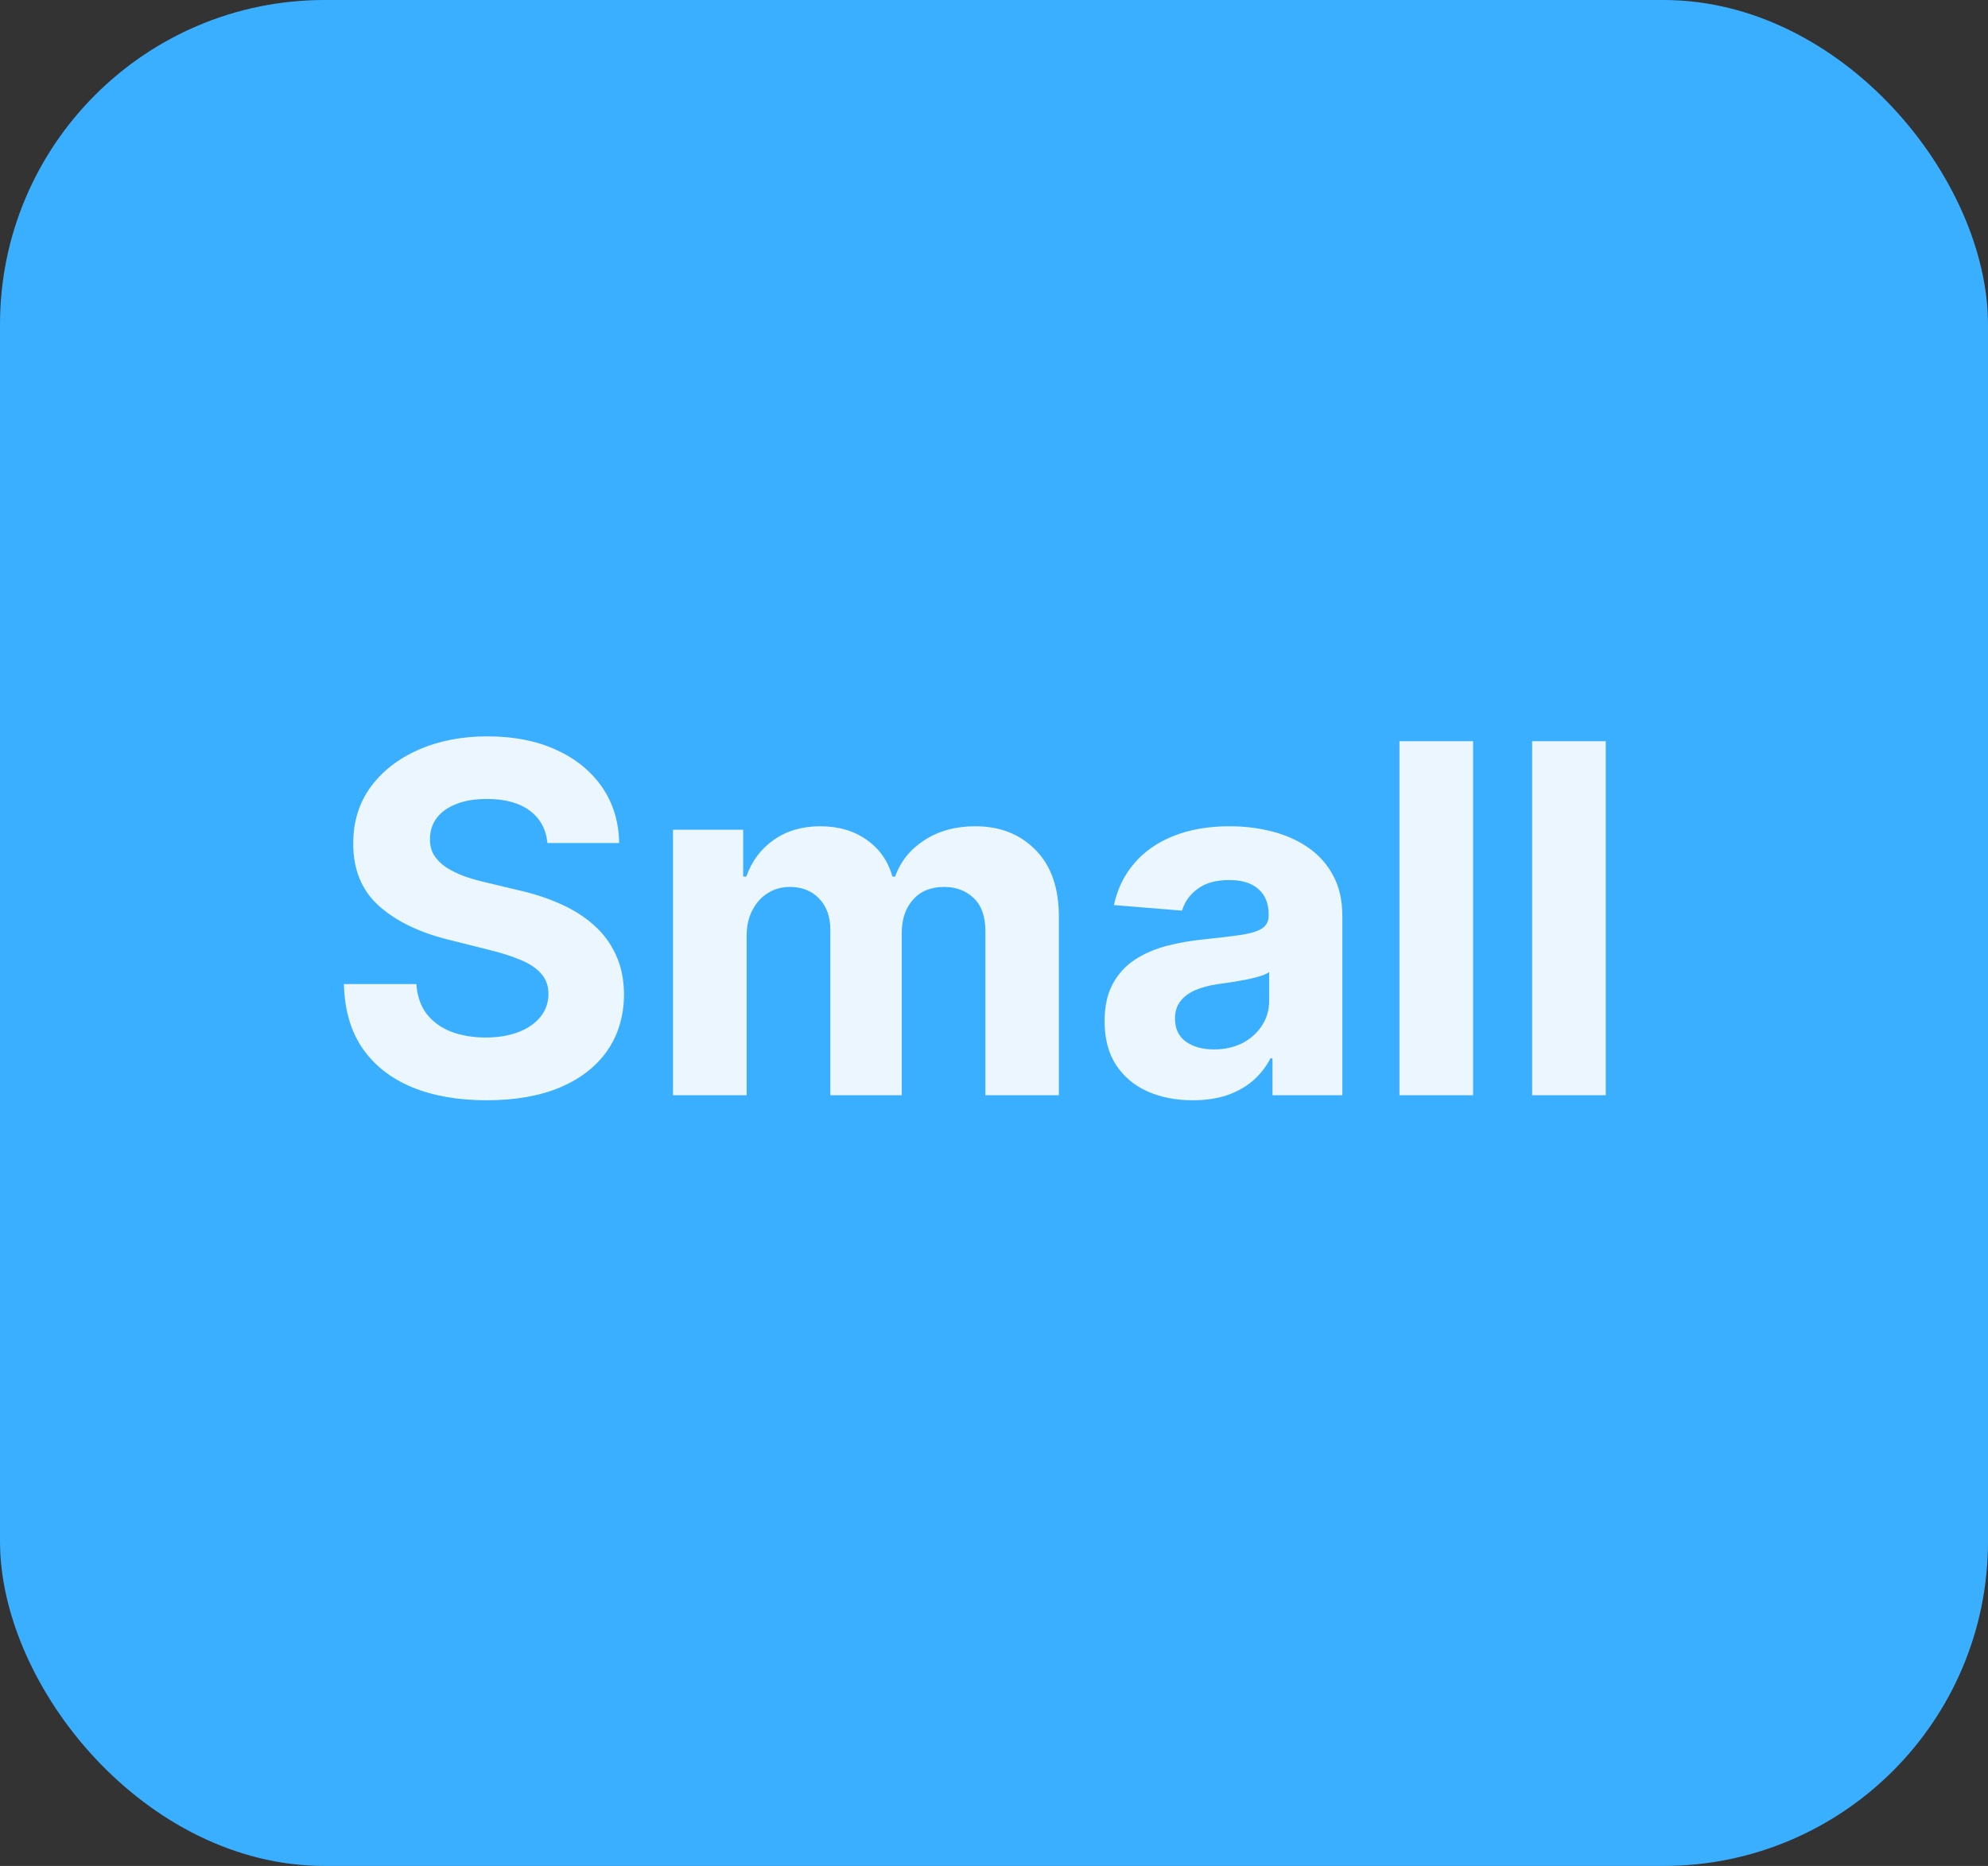 <svg width="49" height="46" viewBox="0 0 49 46" fill="none" xmlns="http://www.w3.org/2000/svg">
<rect x="0" y="0" width="49" height="46" fill="#333333" stroke="none"/>
<rect width="49" height="46" rx="8" fill="#3BAFFF"/>
<path d="M13.493 20.783C13.459 20.439 13.312 20.172 13.054 19.982C12.796 19.791 12.445 19.696 12.001 19.696C11.7 19.696 11.446 19.739 11.239 19.824C11.031 19.906 10.872 20.021 10.761 20.169C10.653 20.317 10.599 20.484 10.599 20.672C10.594 20.828 10.626 20.965 10.697 21.081C10.771 21.197 10.872 21.298 11 21.384C11.128 21.466 11.276 21.538 11.443 21.601C11.611 21.66 11.79 21.712 11.98 21.754L12.764 21.942C13.145 22.027 13.494 22.141 13.812 22.283C14.131 22.425 14.406 22.599 14.639 22.807C14.872 23.014 15.053 23.259 15.18 23.54C15.311 23.821 15.378 24.143 15.381 24.507C15.378 25.041 15.242 25.504 14.972 25.896C14.704 26.285 14.318 26.588 13.812 26.804C13.31 27.017 12.703 27.124 11.993 27.124C11.288 27.124 10.675 27.016 10.152 26.8C9.632 26.584 9.226 26.264 8.933 25.841C8.643 25.415 8.491 24.888 8.477 24.26H10.263C10.283 24.553 10.367 24.797 10.514 24.993C10.665 25.186 10.865 25.332 11.115 25.432C11.368 25.528 11.653 25.577 11.972 25.577C12.284 25.577 12.555 25.531 12.786 25.44C13.018 25.349 13.199 25.223 13.327 25.061C13.454 24.899 13.518 24.713 13.518 24.503C13.518 24.307 13.46 24.142 13.344 24.009C13.23 23.875 13.062 23.761 12.841 23.668C12.622 23.574 12.354 23.489 12.036 23.412L11.085 23.173C10.349 22.994 9.768 22.715 9.342 22.334C8.916 21.953 8.705 21.44 8.707 20.796C8.705 20.267 8.845 19.805 9.129 19.41C9.416 19.016 9.81 18.707 10.31 18.486C10.81 18.264 11.378 18.153 12.014 18.153C12.662 18.153 13.227 18.264 13.71 18.486C14.196 18.707 14.574 19.016 14.844 19.41C15.114 19.805 15.253 20.263 15.261 20.783H13.493ZM16.588 27V20.454H18.318V21.609H18.395C18.531 21.226 18.758 20.923 19.076 20.702C19.395 20.48 19.775 20.369 20.218 20.369C20.667 20.369 21.049 20.482 21.365 20.706C21.68 20.928 21.89 21.229 21.995 21.609H22.064C22.197 21.234 22.439 20.935 22.788 20.71C23.14 20.483 23.556 20.369 24.037 20.369C24.647 20.369 25.143 20.564 25.524 20.953C25.907 21.34 26.099 21.888 26.099 22.598V27H24.288V22.956C24.288 22.592 24.191 22.32 23.998 22.138C23.805 21.956 23.564 21.865 23.274 21.865C22.944 21.865 22.687 21.97 22.503 22.18C22.318 22.388 22.226 22.662 22.226 23.003V27H20.466V22.918C20.466 22.597 20.373 22.341 20.189 22.151C20.007 21.96 19.767 21.865 19.468 21.865C19.267 21.865 19.085 21.916 18.923 22.018C18.764 22.118 18.637 22.259 18.544 22.44C18.45 22.619 18.403 22.829 18.403 23.071V27H16.588ZM29.399 27.124C28.982 27.124 28.61 27.051 28.283 26.906C27.956 26.759 27.698 26.541 27.508 26.254C27.32 25.965 27.226 25.604 27.226 25.172C27.226 24.808 27.293 24.503 27.427 24.256C27.56 24.009 27.742 23.81 27.972 23.659C28.202 23.509 28.463 23.395 28.756 23.318C29.052 23.241 29.361 23.188 29.685 23.156C30.066 23.116 30.372 23.079 30.605 23.046C30.838 23.009 31.008 22.954 31.113 22.884C31.218 22.812 31.27 22.707 31.27 22.568V22.543C31.27 22.273 31.185 22.064 31.015 21.916C30.847 21.768 30.608 21.695 30.299 21.695C29.972 21.695 29.712 21.767 29.519 21.912C29.326 22.054 29.198 22.233 29.135 22.449L27.456 22.312C27.541 21.915 27.709 21.571 27.959 21.281C28.209 20.989 28.532 20.764 28.927 20.608C29.324 20.449 29.784 20.369 30.307 20.369C30.671 20.369 31.019 20.412 31.351 20.497C31.686 20.582 31.983 20.715 32.242 20.893C32.503 21.072 32.709 21.303 32.86 21.584C33.01 21.862 33.086 22.196 33.086 22.585V27H31.364V26.092H31.313C31.208 26.297 31.067 26.477 30.891 26.634C30.715 26.787 30.503 26.908 30.256 26.996C30.009 27.081 29.723 27.124 29.399 27.124ZM29.919 25.871C30.186 25.871 30.422 25.818 30.627 25.713C30.831 25.605 30.992 25.46 31.108 25.278C31.225 25.097 31.283 24.891 31.283 24.66V23.966C31.226 24.003 31.148 24.037 31.049 24.068C30.952 24.097 30.843 24.124 30.721 24.149C30.598 24.172 30.476 24.193 30.354 24.213C30.232 24.23 30.121 24.246 30.022 24.26C29.809 24.291 29.622 24.341 29.463 24.409C29.304 24.477 29.181 24.57 29.093 24.686C29.005 24.8 28.961 24.942 28.961 25.112C28.961 25.359 29.05 25.548 29.229 25.679C29.411 25.807 29.641 25.871 29.919 25.871ZM36.309 18.273V27H34.494V18.273H36.309ZM39.579 18.273V27H37.764V18.273H39.579Z" fill="#EBF6FF"/>
</svg>
